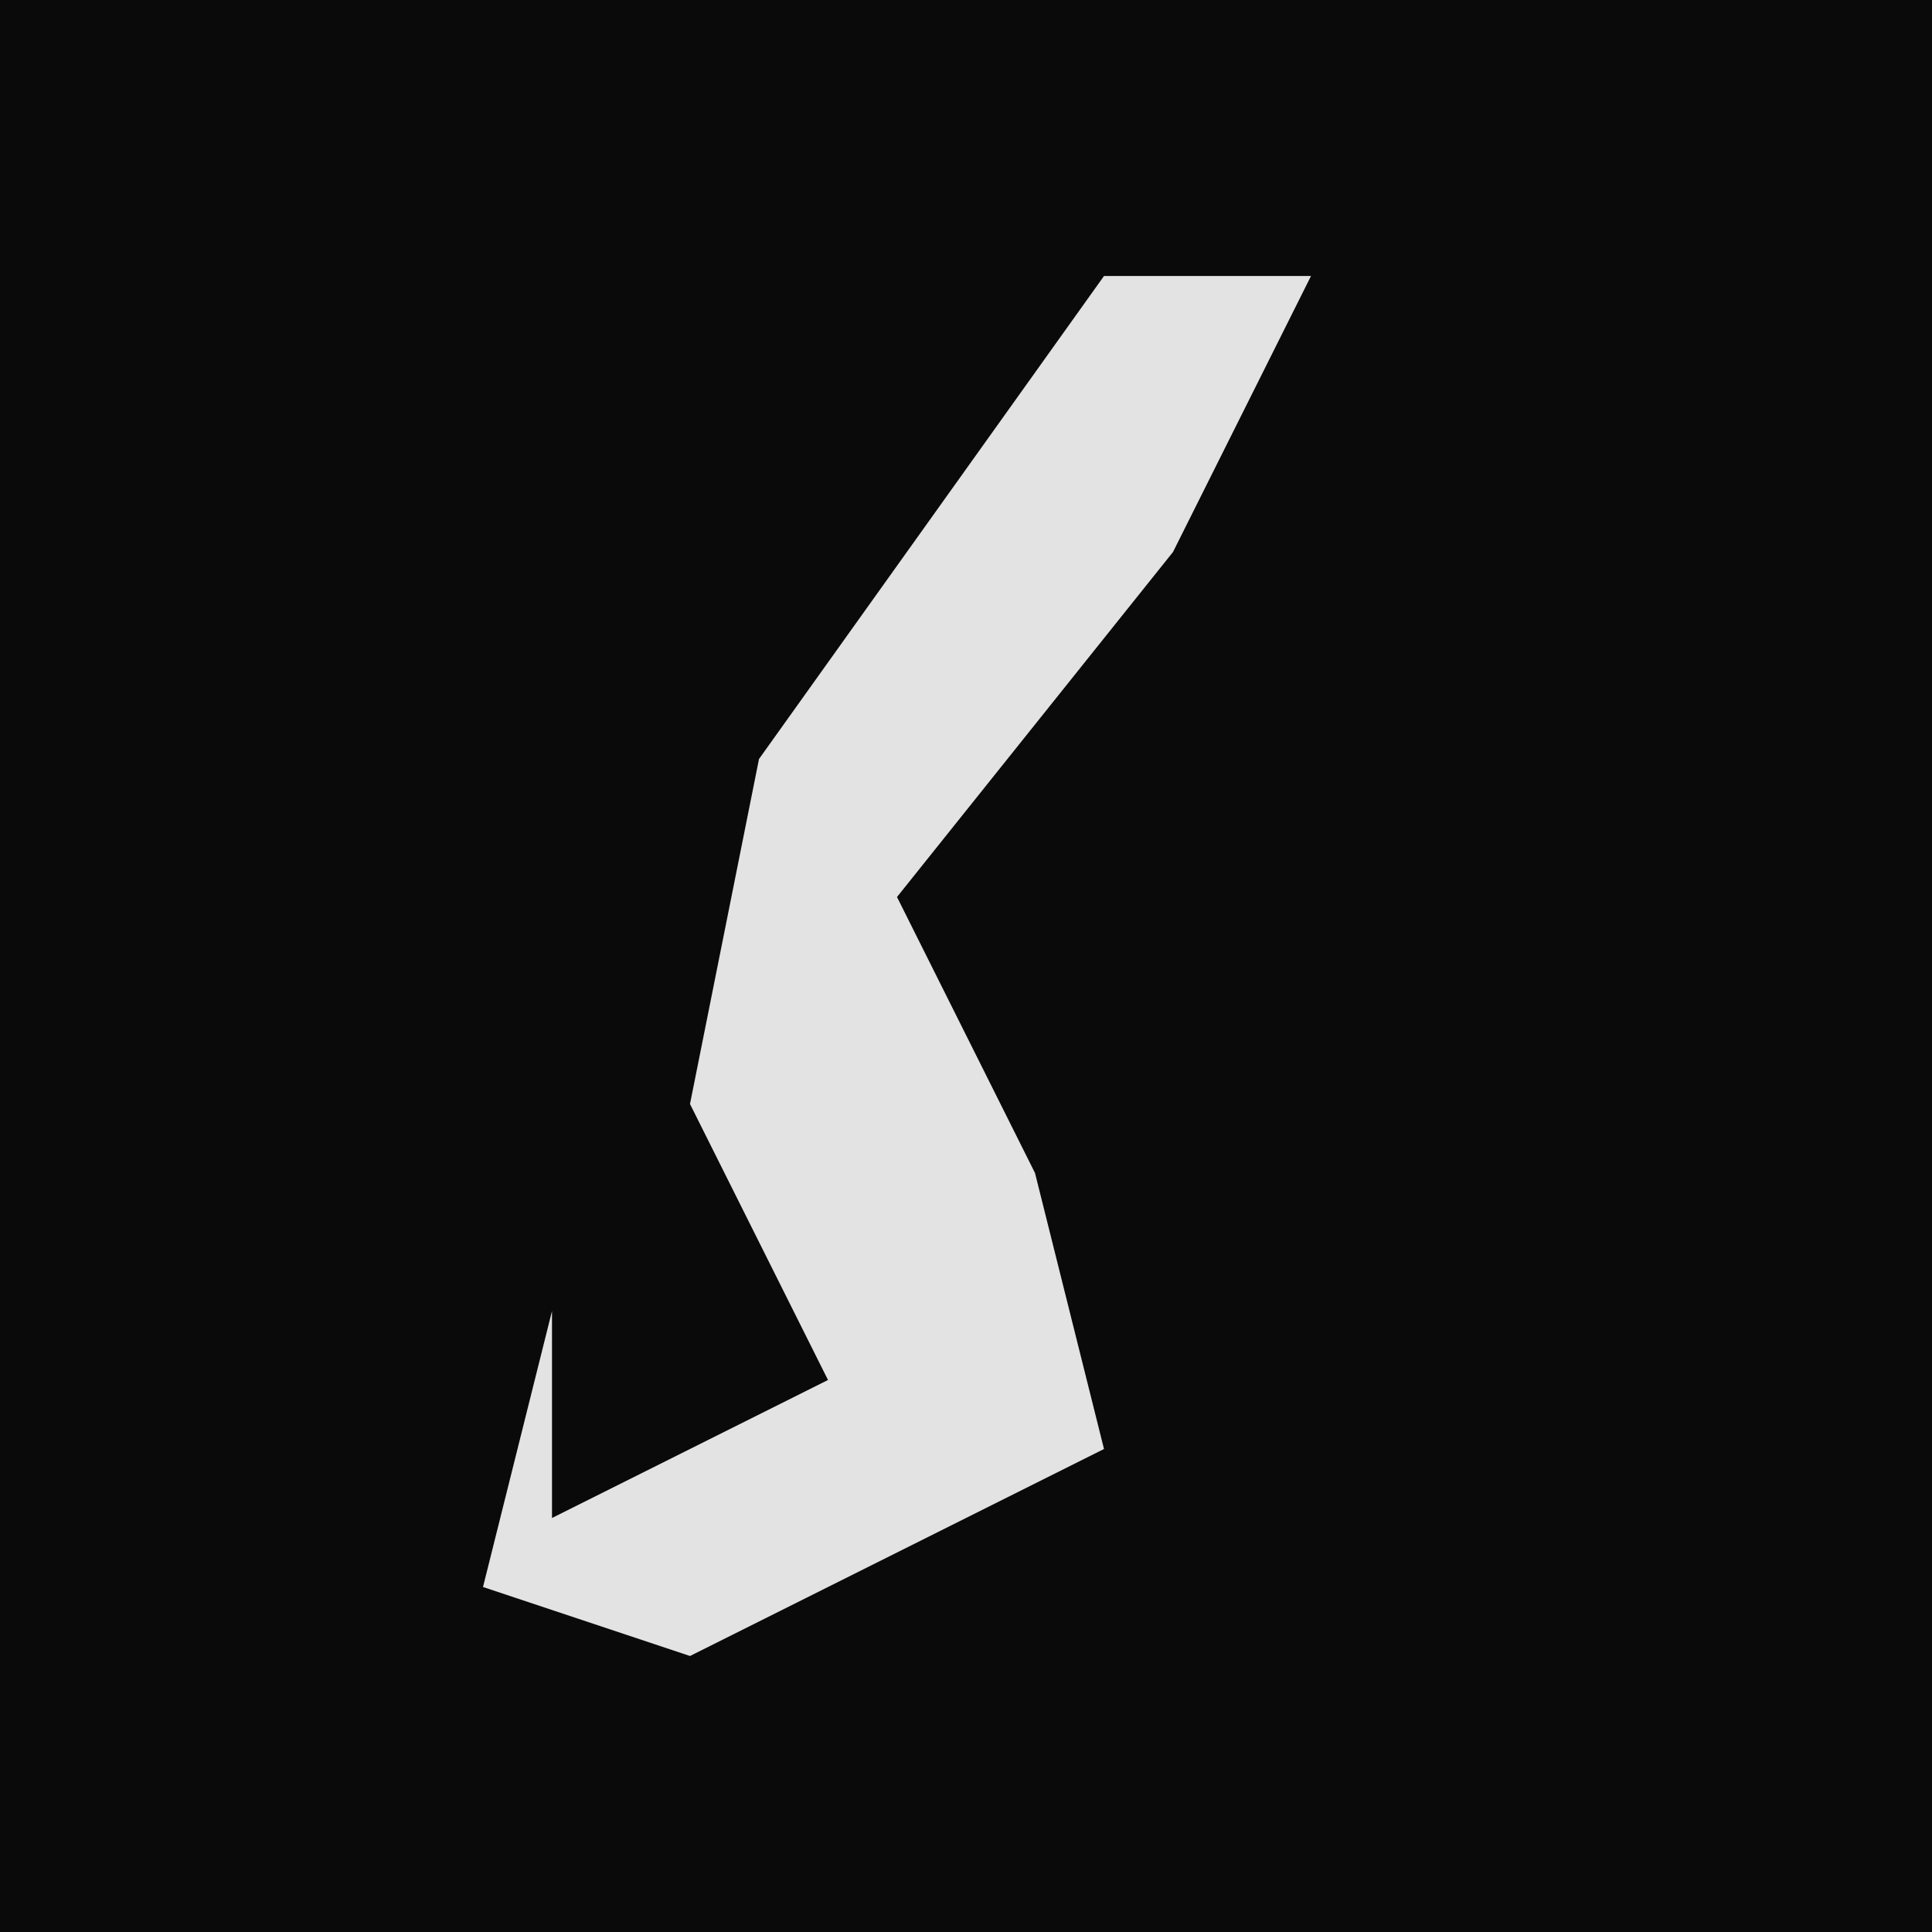 <?xml version="1.0" encoding="UTF-8"?>
<svg version="1.1" xmlns="http://www.w3.org/2000/svg" width="28" height="28">
<path d="M0,0 L28,0 L28,28 L0,28 Z " fill="#0A0A0A" transform="translate(0,0)"/>
<path d="M0,0 L3,0 L1,4 L-3,9 L-1,13 L0,17 L-6,20 L-9,19 L-8,15 L-8,18 L-4,16 L-6,12 L-5,7 Z " fill="#E3E3E3" transform="translate(16,4)"/>
</svg>
